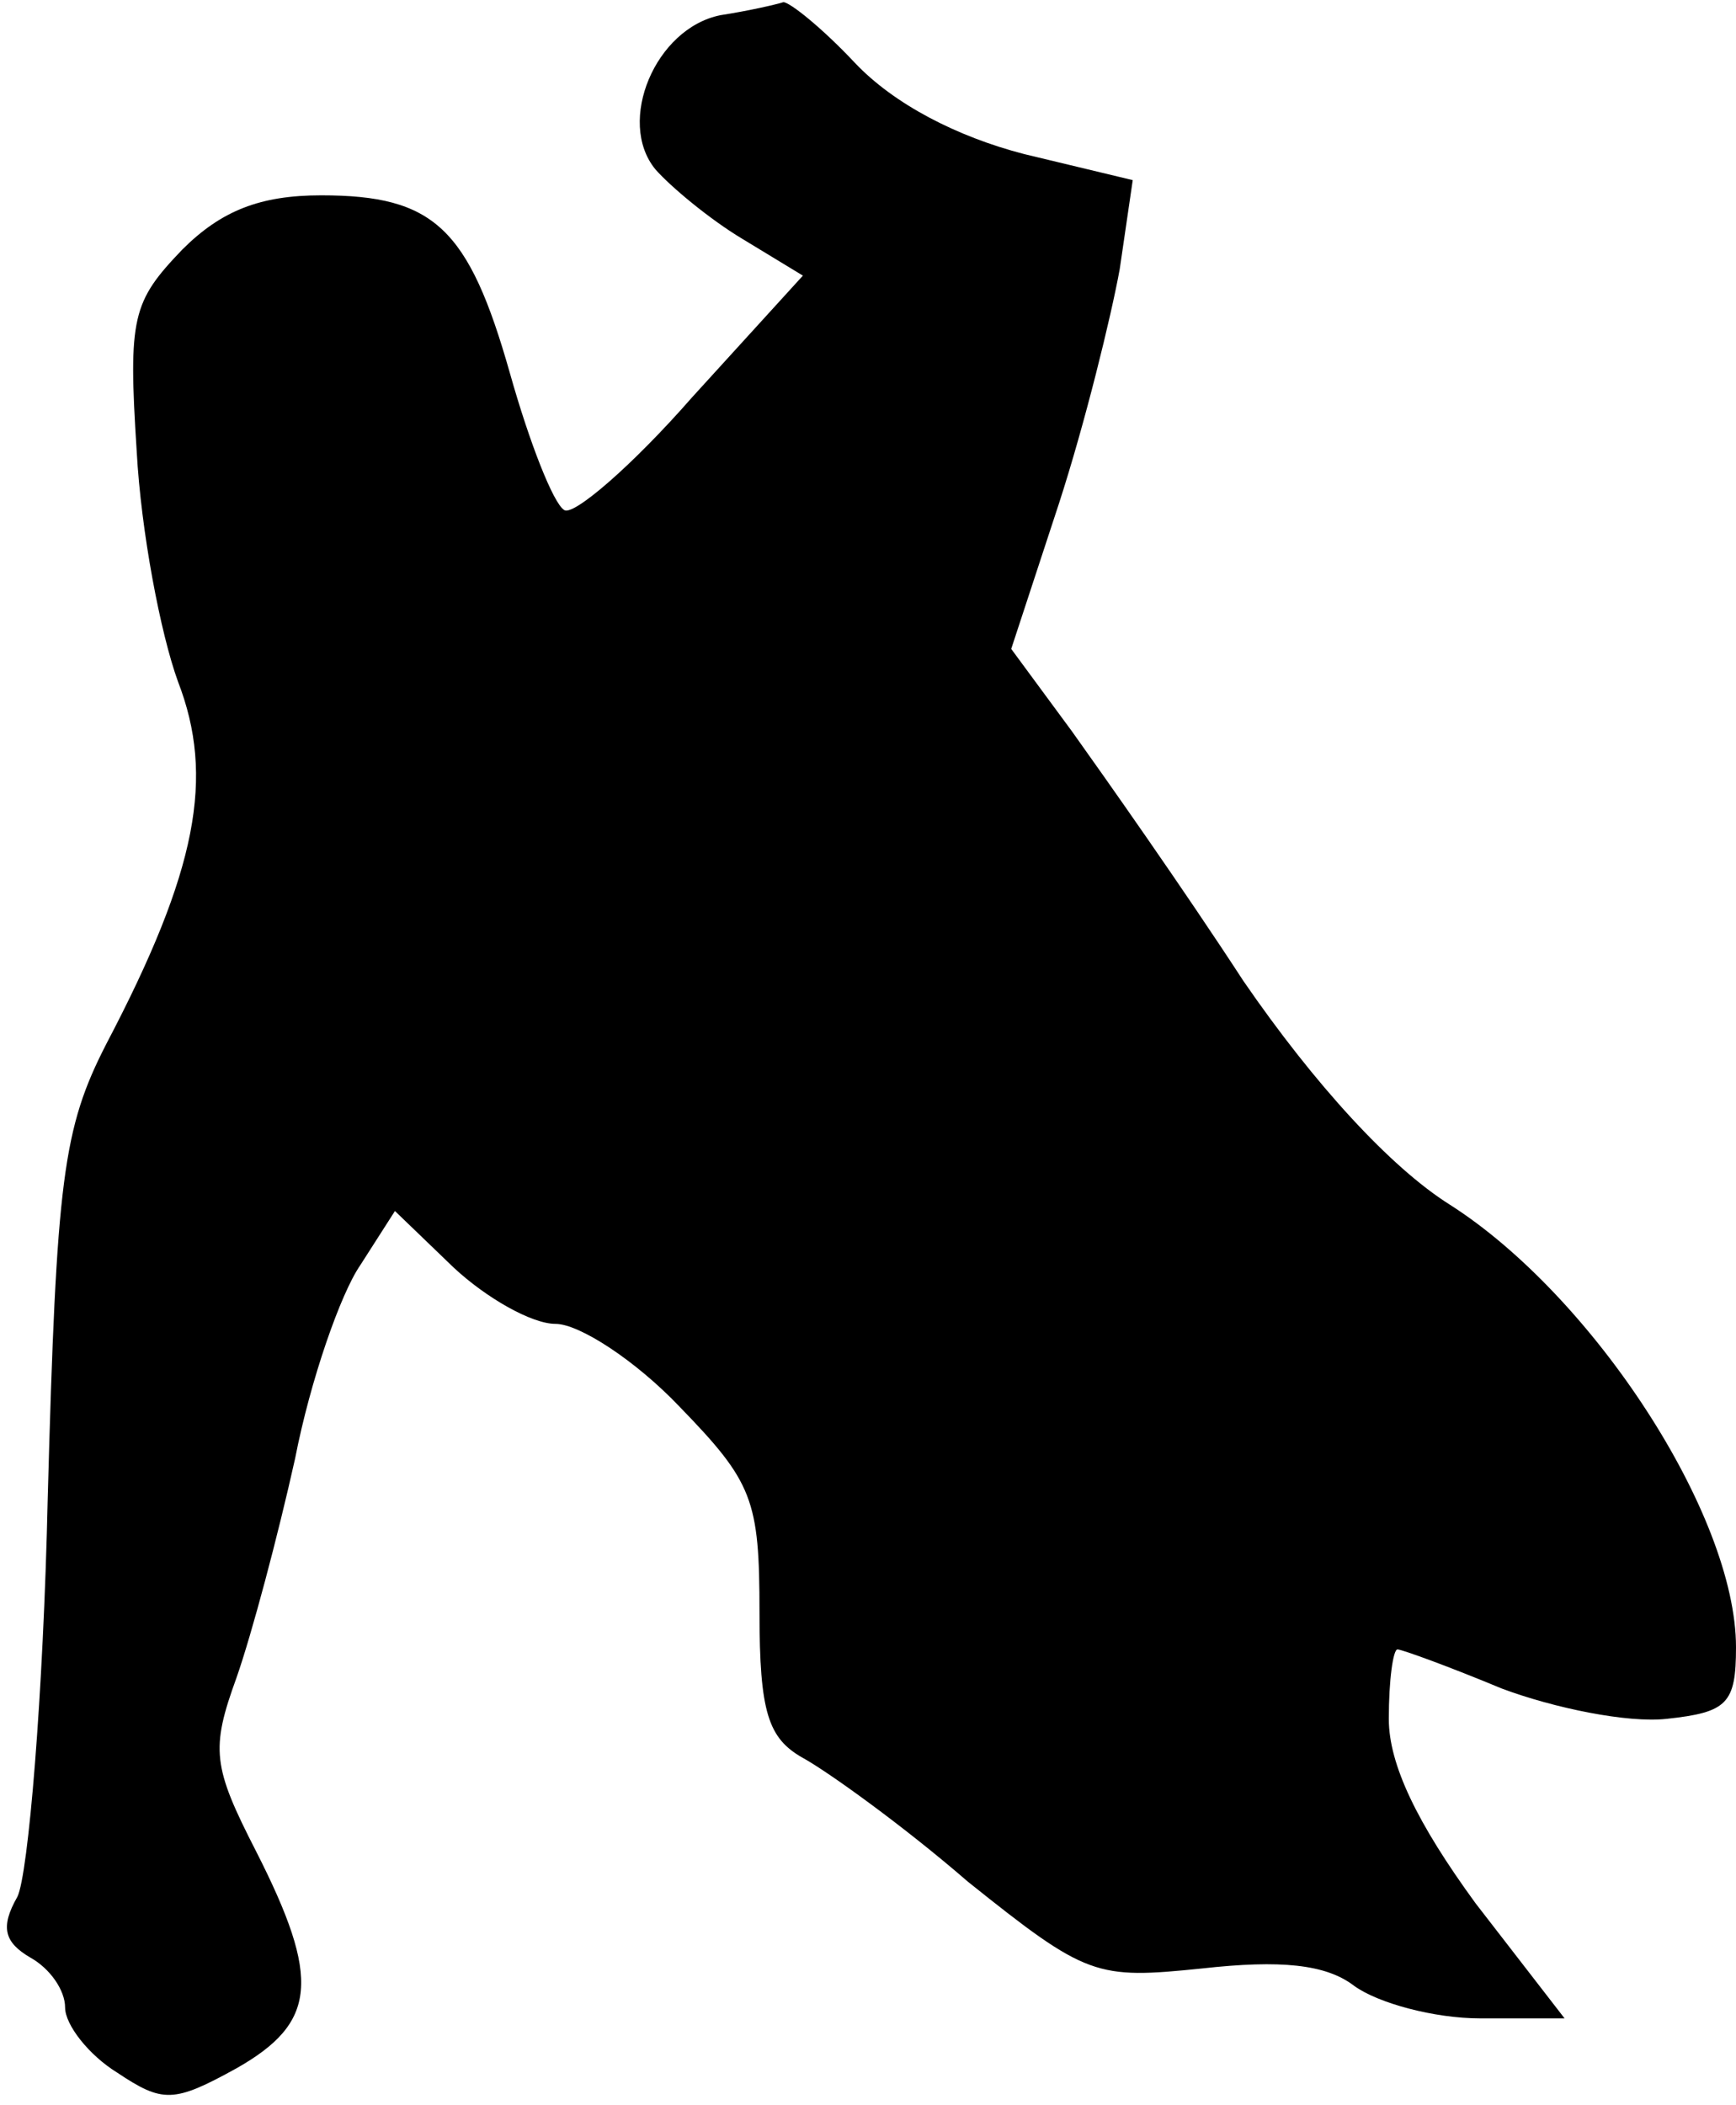 <?xml version="1.0" standalone="no"?>
<!DOCTYPE svg PUBLIC "-//W3C//DTD SVG 20010904//EN"
 "http://www.w3.org/TR/2001/REC-SVG-20010904/DTD/svg10.dtd">
<svg version="1.0" xmlns="http://www.w3.org/2000/svg"
 width="80pt" height="97pt" viewBox="0 0 80 97"
 preserveAspectRatio="xMidYMid meet">
<g transform="translate(0,97) scale(0.1,-0.1)"
fill="#000000" stroke="none">
<path fill="#000000" stroke="none" d="M332 963 c-30 -6 -48 -49 -30 -71 7 -8
25 -23 40 -32 l28 -17 -51 -56 c-28 -32 -55 -55 -59 -52 -5 3 -16 31 -25 63
-19 67 -35 82 -87 82 -28 0 -46 -7 -64 -25 -23 -24 -25 -31 -21 -93 2 -37 11
-84 19 -106 17 -44 9 -87 -33 -167 -20 -39 -23 -62 -27 -209 -2 -91 -9 -174
-14 -184 -8 -14 -6 -21 6 -28 9 -5 16 -15 16 -23 0 -8 11 -22 24 -30 21 -14
26 -14 55 2 37 21 39 41 9 100 -20 39 -21 47 -9 80 7 20 19 65 27 101 7 36 21
76 30 89 l16 25 27 -26 c15 -14 36 -26 47 -26 11 0 37 -17 57 -38 34 -35 37
-43 37 -95 0 -46 4 -58 20 -67 11 -6 46 -31 76 -57 55 -44 59 -45 108 -40 36
4 57 2 70 -8 11 -8 37 -15 58 -15 l39 0 -41 53 c-27 37 -40 64 -40 85 0 18 2
32 4 32 2 0 24 -8 48 -18 24 -9 58 -16 76 -14 28 3 32 7 32 33 0 61 -66 162
-132 204 -27 17 -62 55 -95 103 -28 43 -64 94 -79 115 l-28 38 22 67 c12 37
24 86 28 108 l6 41 -50 12 c-31 8 -60 23 -78 42 -15 16 -30 28 -33 28 -3 -1
-16 -4 -29 -6z"/>
</g>
</svg>

